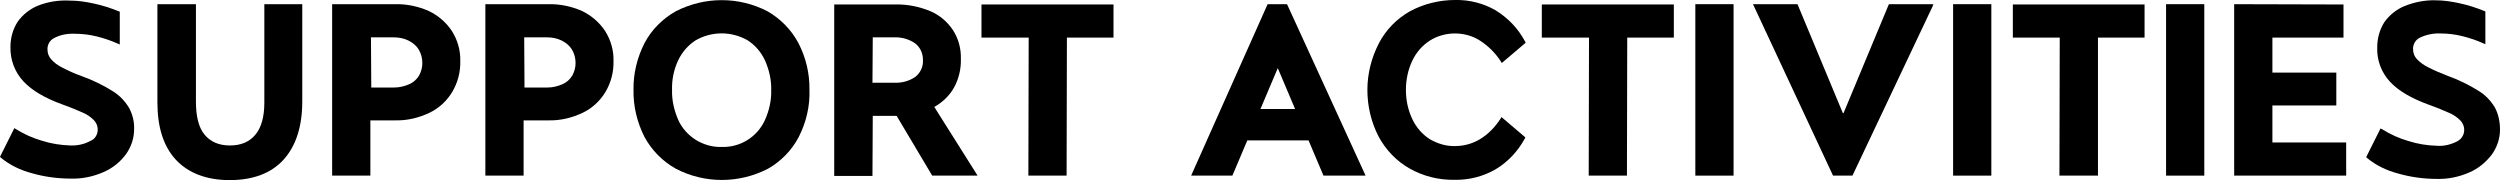 <?xml version="1.0" encoding="utf-8"?>
<!-- Generator: Adobe Illustrator 22.1.0, SVG Export Plug-In . SVG Version: 6.00 Build 0)  -->
<svg version="1.1" id="圖層_1" xmlns="http://www.w3.org/2000/svg" xmlns:xlink="http://www.w3.org/1999/xlink" x="0px" y="0px"
	 viewBox="0 0 837 60.3" style="enable-background:new 0 0 837 60.3;" xml:space="preserve">
<title>act</title>
<g>
	<path d="M30.4,47.1c-2.1,1.2-4.5,1.7-6.9,1.6c-3.2-0.1-6.4-0.6-9.5-1.6c-3.1-0.9-6-2.2-8.7-3.9l-0.5-0.3L0,52.5l0.3,0.3
		c3,2.5,6.6,4.2,10.4,5.2c4.2,1.2,8.6,1.8,13.1,1.8c3.8,0.1,7.5-0.7,10.9-2.2c3-1.3,5.6-3.4,7.5-6c1.7-2.4,2.7-5.3,2.7-8.3
		c0.1-2.5-0.5-5-1.7-7.2c-1.4-2.3-3.2-4.2-5.5-5.6c-3.2-2-6.7-3.7-10.3-5c-2.3-0.8-4.5-1.8-6.6-2.9c-1.4-0.7-2.7-1.6-3.7-2.8
		c-0.8-0.9-1.2-2-1.2-3.2c-0.1-1.6,0.8-3.2,2.3-3.9c2.1-1.1,4.5-1.5,6.8-1.4c2.5,0,5,0.3,7.4,0.9c2.4,0.6,4.8,1.4,7,2.4l0.7,0.3v-11
		l-0.3-0.1c-2.7-1.1-5.5-2-8.3-2.6c-2.7-0.6-5.4-1-8.1-1C19.5,0,16,0.6,12.7,1.9C10,3,7.6,4.9,5.9,7.3c-1.6,2.5-2.4,5.4-2.4,8.4
		C3.4,20,4.9,24.1,7.9,27.3c2.8,3,7.1,5.5,12.8,7.6c3.1,1.1,5.4,2.1,7,2.8c1.4,0.6,2.6,1.4,3.7,2.5c1.7,1.7,1.8,4.5,0.1,6.2
		C31.1,46.7,30.8,47,30.4,47.1L30.4,47.1z"/>
	<path d="M76.9,60.3c7.8,0,13.9-2.3,18-6.8s6.3-11,6.3-19.5V1.4H88.5v33c0,4.7-1,8.3-3,10.7s-4.8,3.6-8.5,3.6s-6.5-1.2-8.5-3.6
		s-2.9-6.2-2.9-11V1.4H52.7v32.9c0,8.4,2.1,14.8,6.2,19.2S69.1,60.3,76.9,60.3z"/>
	<path d="M124,40.3h8.3c3.9,0.1,7.8-0.8,11.4-2.5c3.2-1.5,5.9-4,7.7-7c1.9-3.2,2.8-6.8,2.7-10.4c0.1-3.5-0.9-7-2.8-10
		c-1.9-2.9-4.6-5.2-7.7-6.7c-3.6-1.6-7.5-2.4-11.4-2.3h-21v57.4H124L124,40.3z M124.2,12.5h7.5c1.8,0,3.5,0.3,5.1,1.1
		c1.4,0.7,2.6,1.7,3.4,3c0.8,1.4,1.2,2.9,1.2,4.5c0,1.5-0.4,2.9-1.1,4.2c-0.8,1.3-1.9,2.3-3.3,2.9c-1.6,0.7-3.3,1.1-5,1.1h-7.7
		L124.2,12.5z"/>
	<path d="M175.3,40.3h8.3c3.9,0.1,7.8-0.8,11.4-2.5c3.2-1.5,5.9-4,7.7-7c1.9-3.2,2.8-6.8,2.7-10.4c0.1-3.5-0.9-7-2.8-10
		c-1.9-2.9-4.6-5.2-7.7-6.7c-3.6-1.6-7.5-2.4-11.4-2.3h-21v57.4h12.8L175.3,40.3z M175.5,12.5h7.5c1.8,0,3.5,0.3,5.1,1.1
		c1.4,0.7,2.6,1.7,3.4,3c0.8,1.4,1.2,2.9,1.2,4.5c0,1.5-0.4,2.9-1.1,4.2c-0.8,1.3-1.9,2.3-3.3,2.9c-1.6,0.7-3.3,1.1-5,1.1h-7.7
		L175.5,12.5z"/>
	<path d="M226.3,56.5c9.6,5,21.1,5,30.8,0c4.4-2.5,8-6.2,10.3-10.6c2.5-4.9,3.8-10.3,3.6-15.8c0.1-5.5-1.2-10.9-3.7-15.7
		c-2.4-4.5-6-8.1-10.3-10.6c-9.6-5-21.1-5-30.8,0c-4.4,2.5-8,6.1-10.4,10.6c-2.5,4.9-3.8,10.3-3.7,15.7c-0.1,5.5,1.2,10.9,3.7,15.8
		C218.2,50.3,221.8,54,226.3,56.5z M232.9,13.5c5.4-3.1,12-3.1,17.4,0c2.5,1.6,4.5,3.9,5.8,6.7c1.4,3.1,2.2,6.6,2.1,10
		c0.1,3.4-0.7,6.9-2.1,10c-2.6,5.7-8.3,9.2-14.5,9c-3.1,0.1-6.1-0.8-8.7-2.4c-2.5-1.6-4.6-3.9-5.8-6.6c-1.4-3.2-2.2-6.6-2.1-10.1
		c-0.1-3.4,0.6-6.9,2.1-10C228.4,17.4,230.4,15.1,232.9,13.5L232.9,13.5z"/>
	<path d="M292.2,38.8h8l11.9,20h15.2l-14.5-23c2.7-1.5,5-3.7,6.5-6.3c1.7-3,2.5-6.4,2.4-9.8c0.1-3.4-0.8-6.8-2.7-9.7
		c-1.9-2.8-4.5-5-7.6-6.3c-3.7-1.5-7.6-2.3-11.6-2.2h-20.5v57.4h12.8L292.2,38.8z M292.2,12.5h7.1c2.6-0.1,5.1,0.6,7.2,2.1
		c1.7,1.4,2.6,3.5,2.5,5.7c0.1,2.1-0.9,4.1-2.5,5.4c-2,1.4-4.5,2.1-7,2h-7.4L292.2,12.5z"/>
	<polygon points="344.3,58.8 357.1,58.8 357.2,12.6 372.8,12.6 372.8,1.5 328.6,1.5 328.6,12.6 344.4,12.6 	"/>
	<path d="M417.6,47h20.5l5,11.8h14.1L430.9,1.4h-6.5l-25.3,56.7l-0.3,0.7h13.8L417.6,47z M422,36.5l5.8-13.7l5.8,13.7H422z"/>
	<path d="M510.5,46.4l0.2-0.4l-8-6.8l-0.3,0.5c-1.8,2.8-4.1,5.2-6.9,6.9c-2.5,1.5-5.4,2.3-8.3,2.3c-3,0.1-5.9-0.8-8.5-2.3
		c-2.5-1.6-4.5-3.9-5.8-6.6c-1.5-3.1-2.2-6.5-2.2-9.9c0-3.4,0.7-6.8,2.2-9.9c1.3-2.7,3.3-5,5.8-6.6c2.5-1.6,5.5-2.4,8.4-2.4
		c3,0,5.9,0.8,8.4,2.4c2.8,1.8,5.2,4.2,7,7l0.3,0.5l8-6.8l-0.2-0.4c-2.3-4.3-5.6-7.8-9.8-10.4c-4.1-2.4-8.9-3.6-13.6-3.5
		C481.9,0,476.6,1.3,472,3.8c-4.4,2.5-8,6.2-10.3,10.6c-2.5,4.8-3.9,10.2-3.9,15.7c0,5.5,1.3,10.9,3.8,15.7
		c2.4,4.4,5.9,8.1,10.3,10.6c4.6,2.6,9.8,3.9,15.1,3.8c4.8,0.1,9.5-1.1,13.7-3.5C504.9,54.2,508.2,50.6,510.5,46.4z"/>
	<polygon points="531.9,58.8 544.7,58.8 544.8,12.6 560.4,12.6 560.4,1.5 516.2,1.5 516.2,12.6 532,12.6 	"/>
	<rect x="567.6" y="1.4" width="12.8" height="57.4"/>
	<polygon points="617.2,37.9 617,37.9 601.8,1.4 586.9,1.4 613.7,58.8 620.2,58.8 647,2.2 647.3,1.4 632.4,1.4 	"/>
	<rect x="653.9" y="1.4" width="12.8" height="57.4"/>
	<polygon points="673.9,12.6 689.6,12.6 689.5,58.8 702.4,58.8 702.4,12.6 718,12.6 718,1.5 673.9,1.5 	"/>
	<rect x="725.2" y="1.4" width="12.8" height="57.4"/>
	<polygon points="760.8,35.3 782.2,35.3 782.2,24.3 760.8,24.3 760.8,12.6 784.6,12.6 784.6,1.5 748,1.4 748,58.8 785.5,58.8 
		785.5,47.7 760.8,47.7 	"/>
	<path d="M835.3,36c-1.4-2.3-3.2-4.2-5.5-5.6c-3.2-2-6.7-3.7-10.3-5c-2.3-0.9-4.5-1.8-6.6-2.9c-1.4-0.7-2.7-1.6-3.8-2.8
		c-0.8-0.9-1.2-2-1.2-3.2c-0.1-1.6,0.8-3.2,2.3-3.9c2.1-1,4.5-1.5,6.8-1.4c2.5,0,5,0.3,7.4,0.9c2.4,0.6,4.8,1.4,7,2.4l0.7,0.3v-11
		l-0.3-0.1c-2.7-1.1-5.5-2-8.3-2.6c-2.7-0.6-5.4-1-8.1-1c-3.5-0.1-7,0.6-10.3,1.9c-2.7,1.1-5.1,3-6.8,5.4c-1.6,2.5-2.4,5.4-2.4,8.4
		c-0.2,4.3,1.4,8.5,4.3,11.6c2.8,3,7.1,5.5,12.8,7.6c3.1,1.1,5.4,2.1,7,2.8c1.4,0.6,2.6,1.4,3.7,2.5c1.7,1.7,1.8,4.5,0.1,6.2
		c-0.3,0.3-0.7,0.6-1.1,0.8c-2.1,1.1-4.5,1.7-6.9,1.5c-3.2-0.1-6.4-0.6-9.5-1.6c-3.1-0.9-6-2.2-8.7-3.9L797,43l-4.8,9.6l0.3,0.3
		c3,2.5,6.6,4.2,10.4,5.2c4.2,1.2,8.6,1.8,13,1.8c3.8,0.1,7.5-0.7,10.9-2.2c3-1.3,5.5-3.4,7.5-6c1.7-2.4,2.7-5.3,2.7-8.3
		C837,40.8,836.5,38.3,835.3,36z"/>
</g>
</svg>
